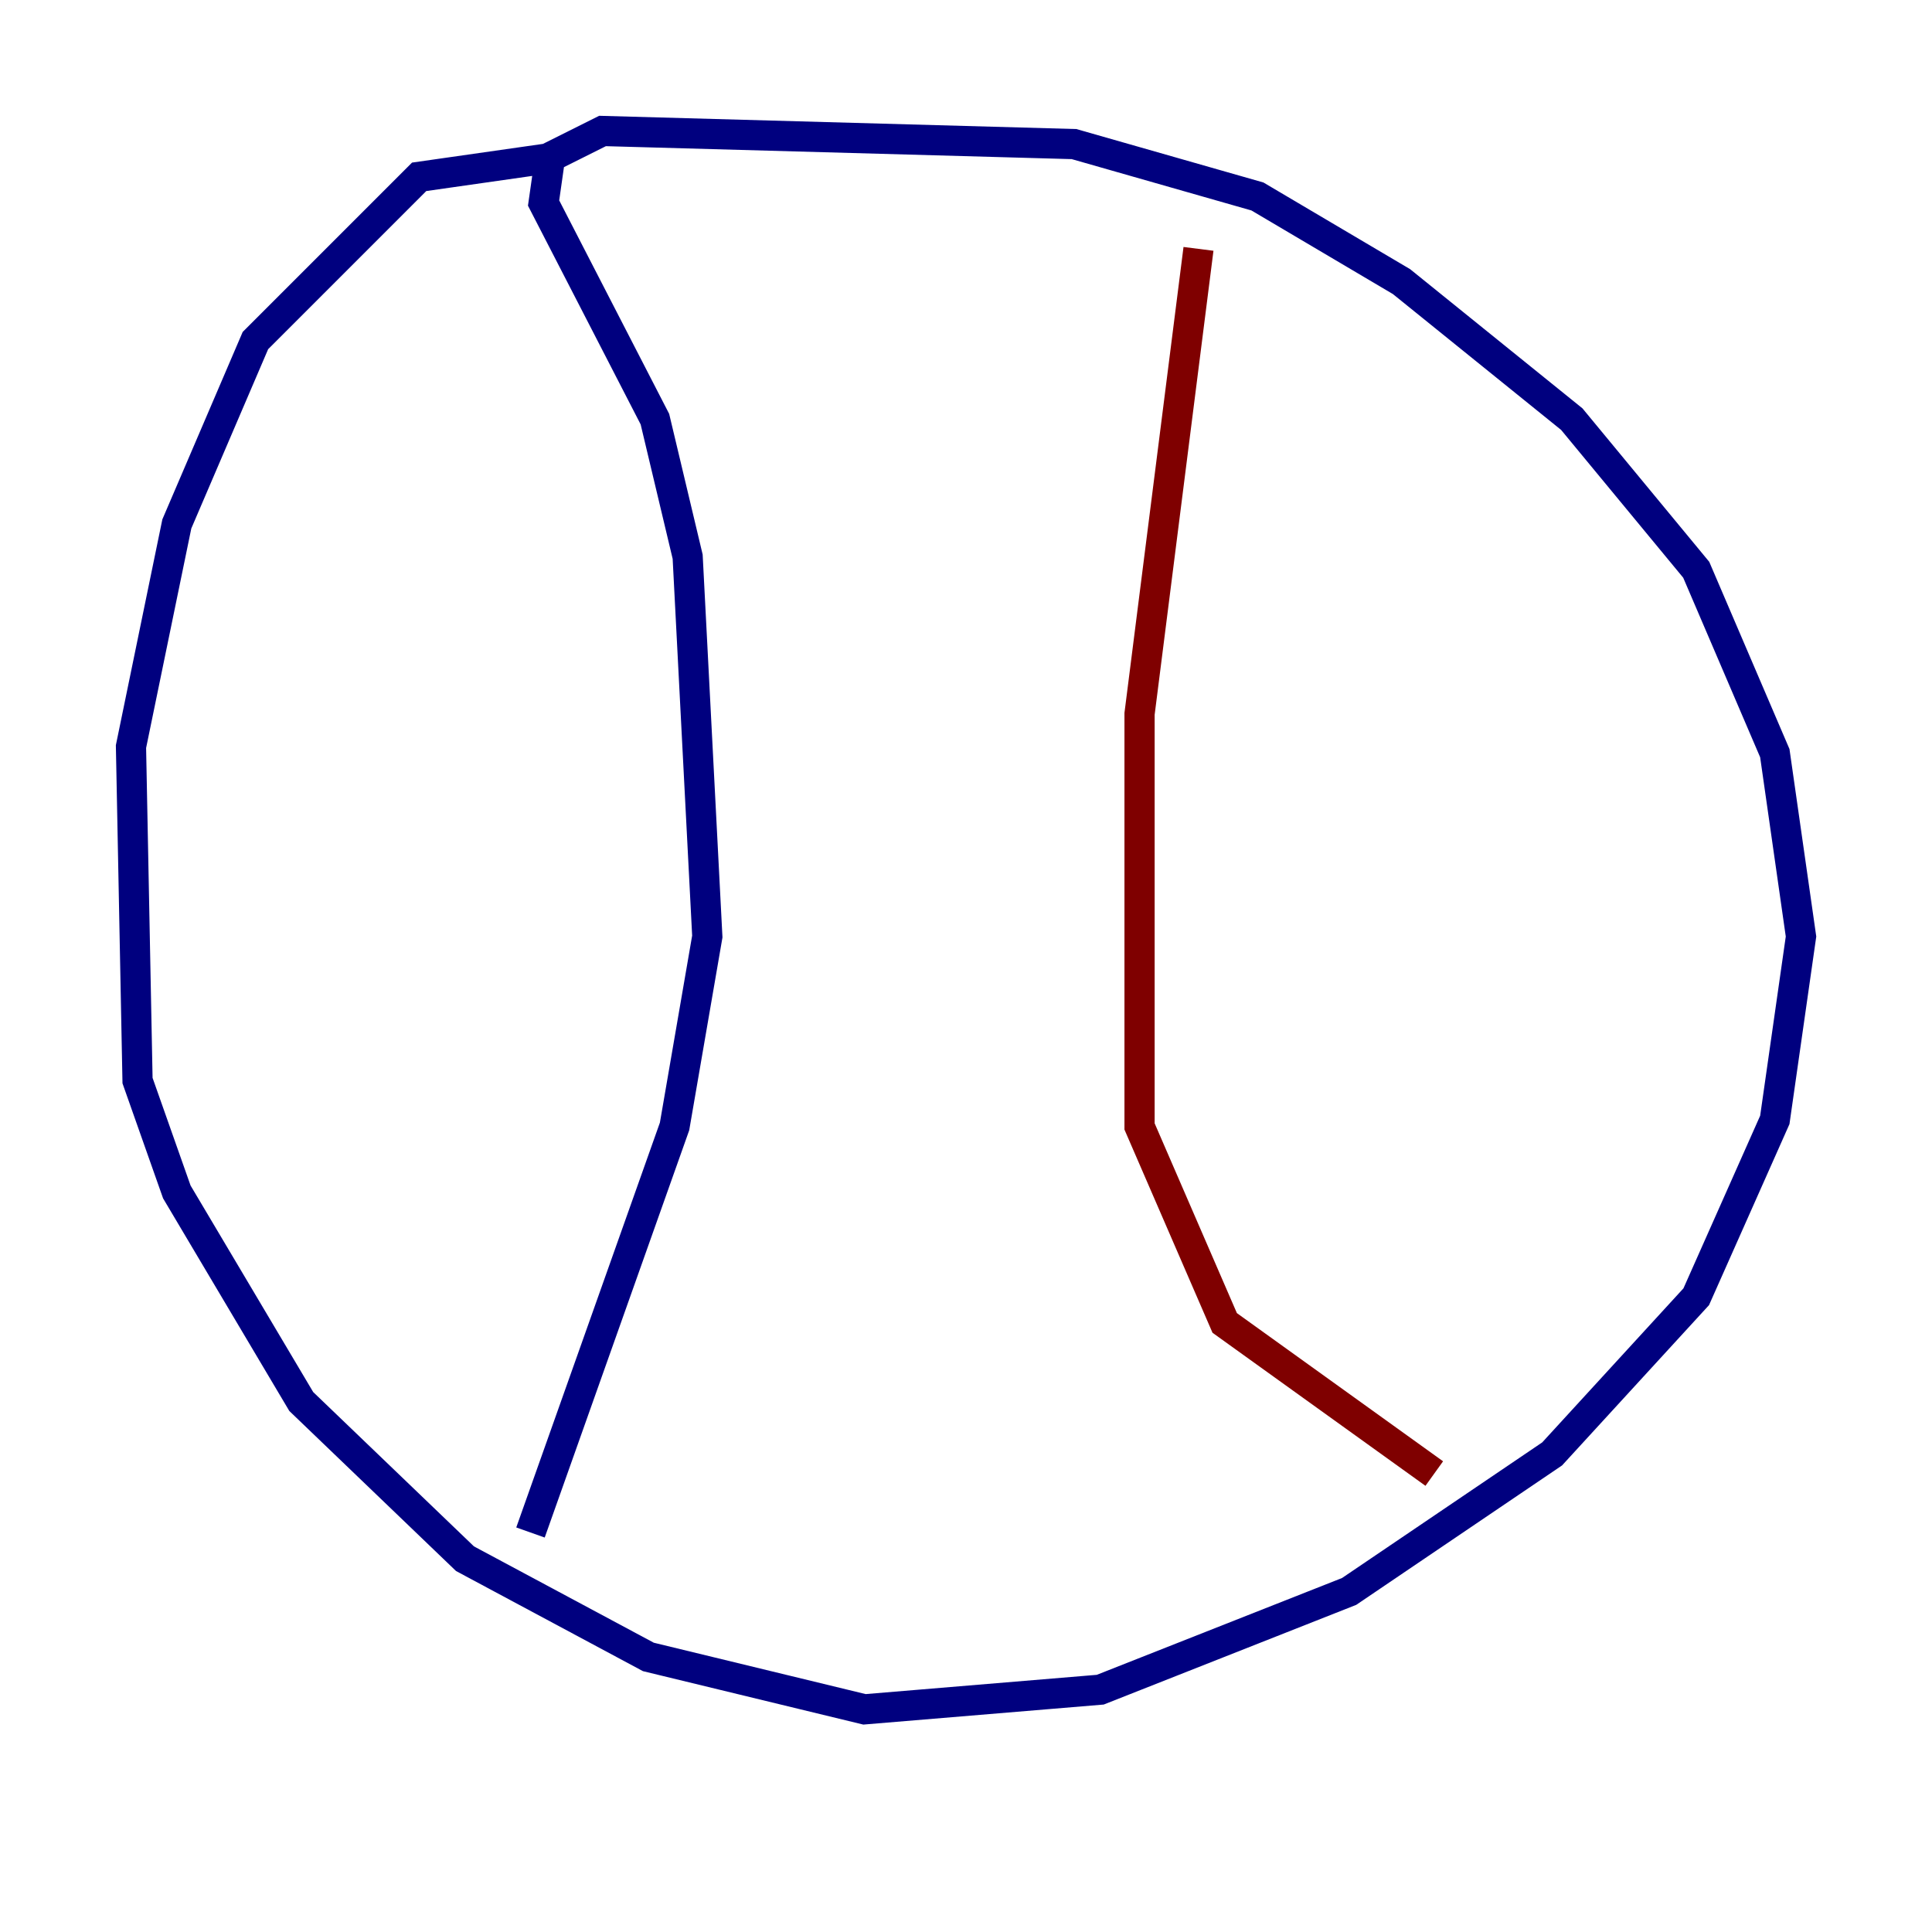 <?xml version="1.0" encoding="utf-8" ?>
<svg baseProfile="tiny" height="128" version="1.2" viewBox="0,0,128,128" width="128" xmlns="http://www.w3.org/2000/svg" xmlns:ev="http://www.w3.org/2001/xml-events" xmlns:xlink="http://www.w3.org/1999/xlink"><defs /><polyline fill="none" points="36.881,10.414 27.77,11.715 16.922,22.563 11.715,34.712 8.678,49.464 9.112,71.593 11.715,78.969 19.959,92.854 30.807,103.268 42.956,109.776 57.275,113.248 72.895,111.946 89.383,105.437 102.834,96.325 112.38,85.912 117.586,74.197 119.322,62.047 117.586,49.898 112.38,37.749 104.136,27.77 92.854,18.658 83.308,13.017 71.159,9.546 39.919,8.678 36.447,10.414 36.014,13.451 43.39,27.77 45.559,36.881 46.861,62.047 44.691,74.63 35.146,101.532" stroke="#00007f" stroke-width="2" /><polyline fill="none" points="79.403,16.488 75.498,47.295 75.498,74.63 81.139,87.647 95.024,97.627" stroke="#7f0000" stroke-width="2" /></svg>